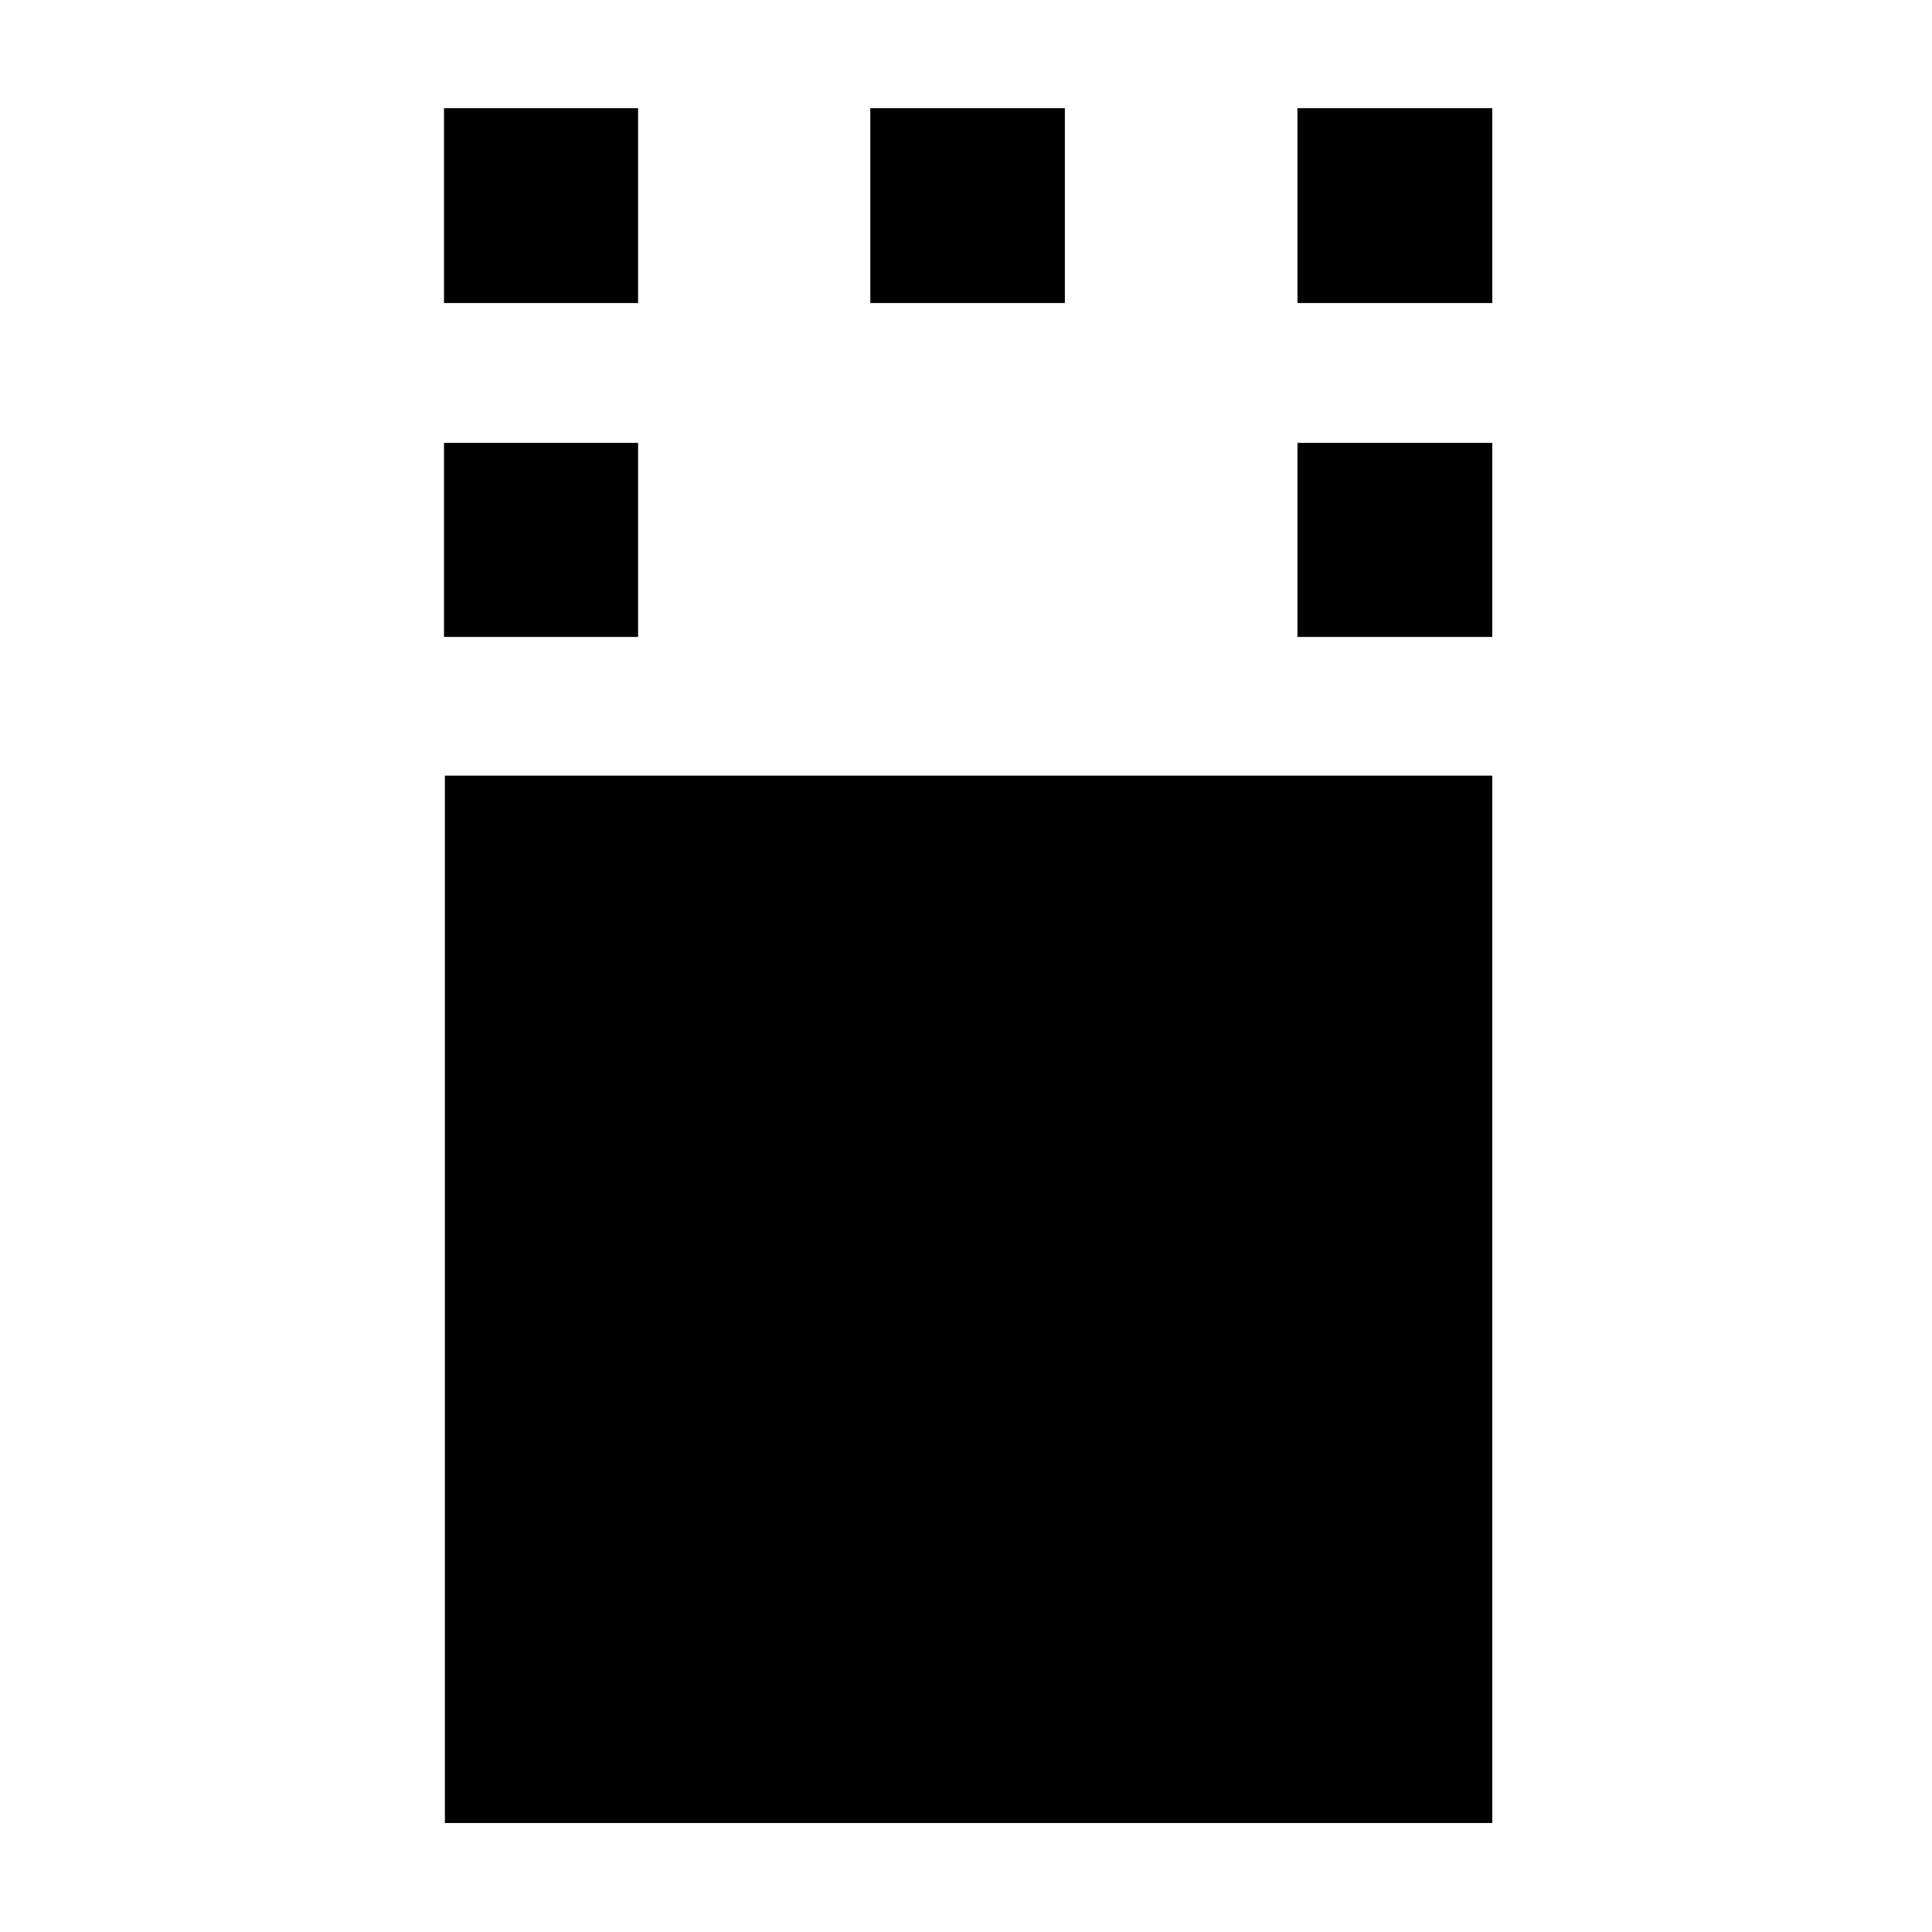 <svg xmlns="http://www.w3.org/2000/svg" height="40" viewBox="0 -960 960 960" width="40"><path d="M221.06-54.15v-520.44h520.45v520.44H221.06Zm-.44-589.36v-96.43h96.44v96.43h-96.44Zm424.08 0v-96.43h96.81v96.43H644.7ZM220.62-809.42v-96.81h96.44v96.81h-96.44Zm211.83 0v-96.81h96.67v96.81h-96.67Zm212.25 0v-96.81h96.81v96.81H644.7Z"/></svg>